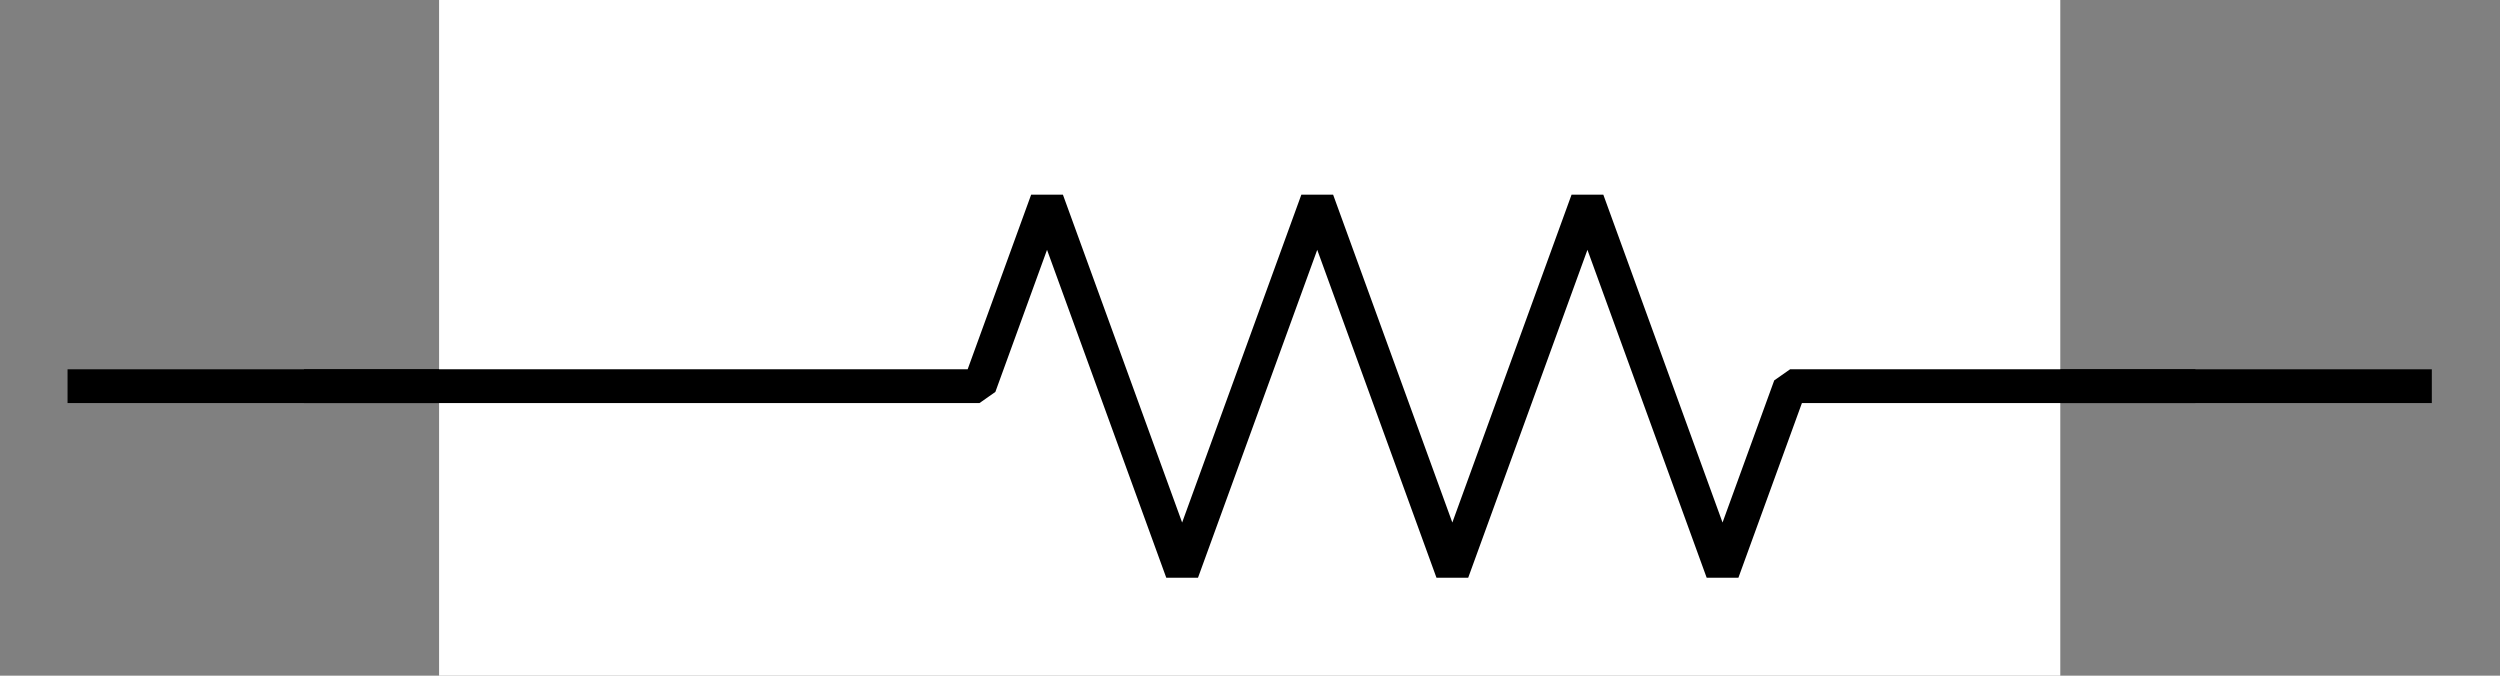 <?xml version="1.0" encoding="UTF-8" standalone="no"?>
<svg
   xmlns:dc="http://purl.org/dc/elements/1.1/"
   xmlns:cc="http://creativecommons.org/ns#"
   xmlns:rdf="http://www.w3.org/1999/02/22-rdf-syntax-ns#"
   xmlns:svg="http://www.w3.org/2000/svg"
   xmlns="http://www.w3.org/2000/svg"
   xmlns:sodipodi="http://sodipodi.sourceforge.net/DTD/sodipodi-0.dtd"
   xmlns:inkscape="http://www.inkscape.org/namespaces/inkscape"
   version="1.1"
   id="svg2"
   xml:space="preserve"
   width="98.667"
   height="26.667"
   viewBox="0 0 98.667 26.667"
   sodipodi:docname="1_a_pa_resistor.eps"><rect x="0" y="0" width="98.667" height="26.667" fill="#808080" stroke="none"/><defs
     id="defs6" /><sodipodi:namedview
     pagecolor="#ffffff"
     bordercolor="#666666"
     borderopacity="1"
     objecttolerance="10"
     gridtolerance="10"
     guidetolerance="10"
     inkscape:pageopacity="0"
     inkscape:pageshadow="2"
     inkscape:window-width="640"
     inkscape:window-height="480"
     id="namedview4" /><g
     id="g10"
     inkscape:groupmode="layer"
     inkscape:label="ink_ext_XXXXXX"
     transform="matrix(1.333,0,0,-1.333,0,26.667)"><g
       id="g12"
       transform="scale(0.1)"><path
         d="M 20,85.715 H 720"
         style="fill:none;stroke:#000000;stroke-width:10;stroke-linecap:butt;stroke-linejoin:miter;stroke-miterlimit:10;stroke-dasharray:none;stroke-opacity:1"
         id="path14" /><path
         d="m 130,-46.285 h 480 v 264 H 130 Z"
         style="fill:#ffffff;fill-opacity:1;fill-rule:nonzero;stroke:none"
         id="path16" /><path
         d="m 90,85.715 h 200 l 20,55 40,-110 40,110 40,-110 40,110 40,-110 20,55 h 120"
         style="fill:none;stroke:#000000;stroke-width:10;stroke-linecap:butt;stroke-linejoin:miter;stroke-miterlimit:1;stroke-dasharray:none;stroke-opacity:1"
         id="path18" /></g></g></svg>
